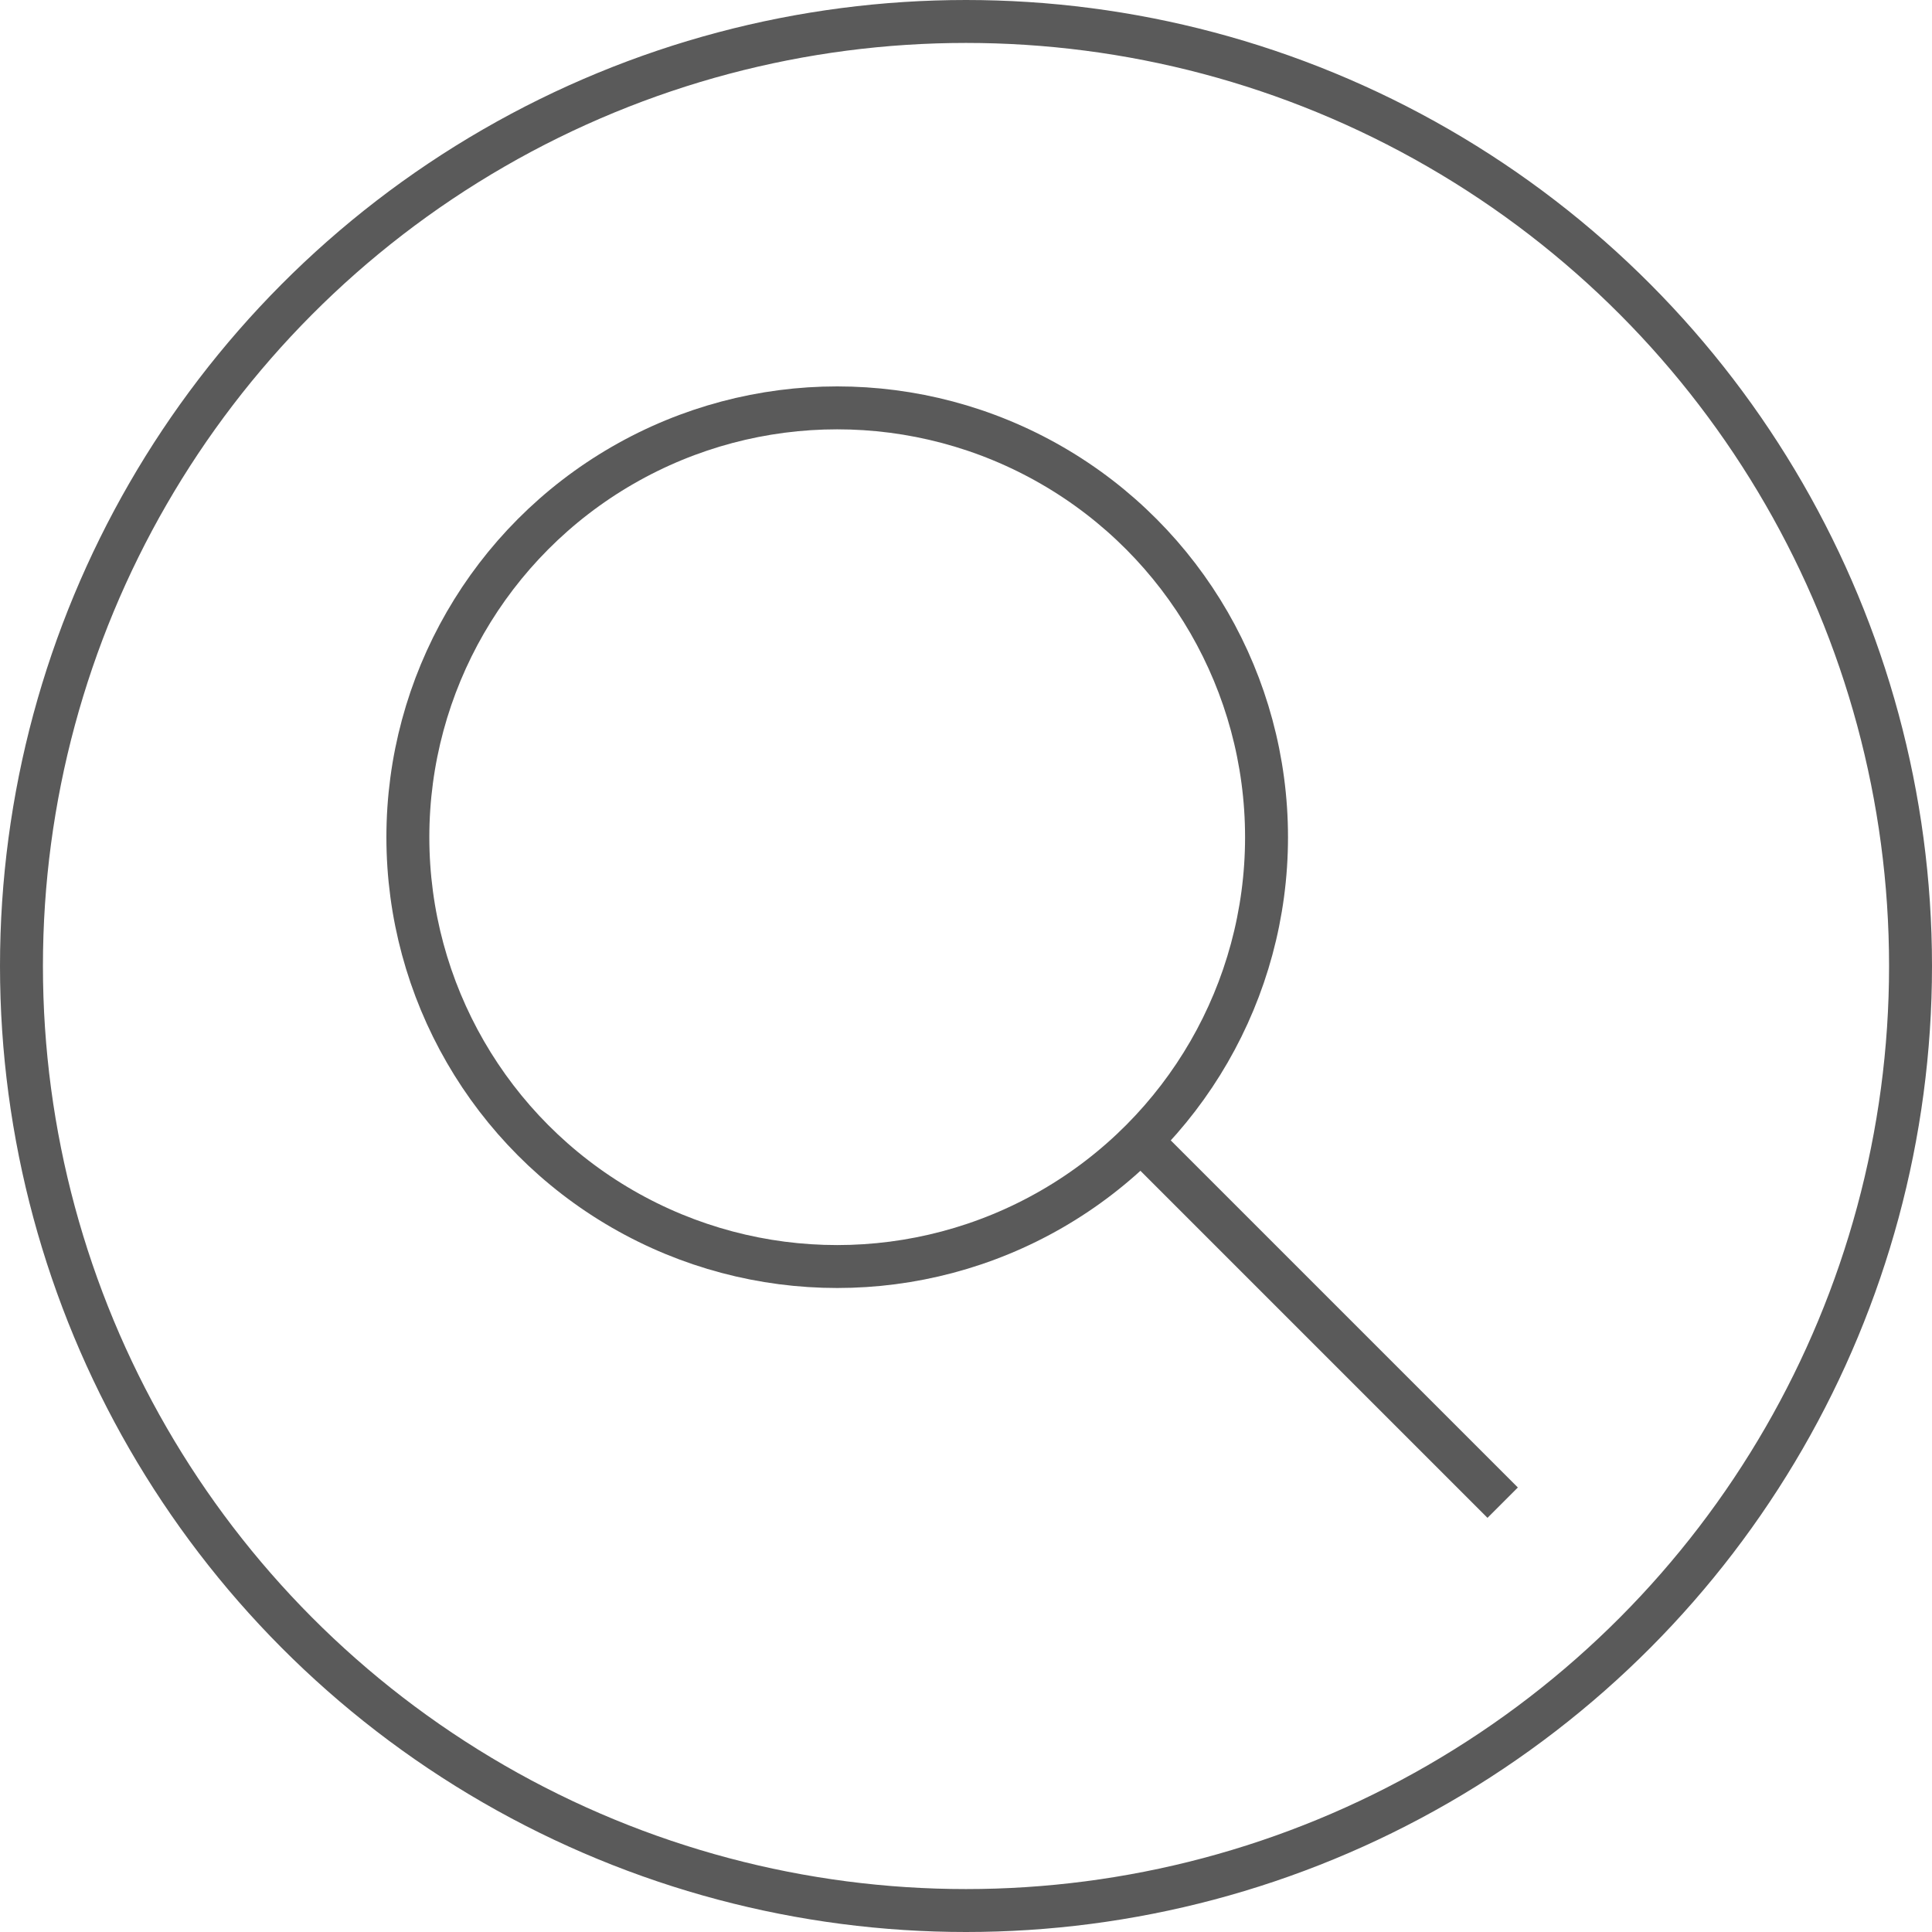 <?xml version="1.0" encoding="utf-8"?>
<svg xmlns="http://www.w3.org/2000/svg"
     xmlns:xlink="http://www.w3.org/1999/xlink"
     x="0"
     y="0"
     width="45"
     height="45"
     viewBox="0 0 45 45">
  <style>
    use {
      fill: none;
      stroke: #5a5a5a;
      stroke-width: 1;
    }
  </style>
  <defs style="display: none;">
    <g id="info-shape">
      <circle cx="22.5" cy="22.5" r="22"/>
      <circle cx="19.5" cy="19.5" r="10"/>
      <line  x1="26.5"  y1="26.5"  x2="35"  y2="35"/>
    </g>
  </defs>
  <use  xlink:href="#info-shape"/>
</svg>